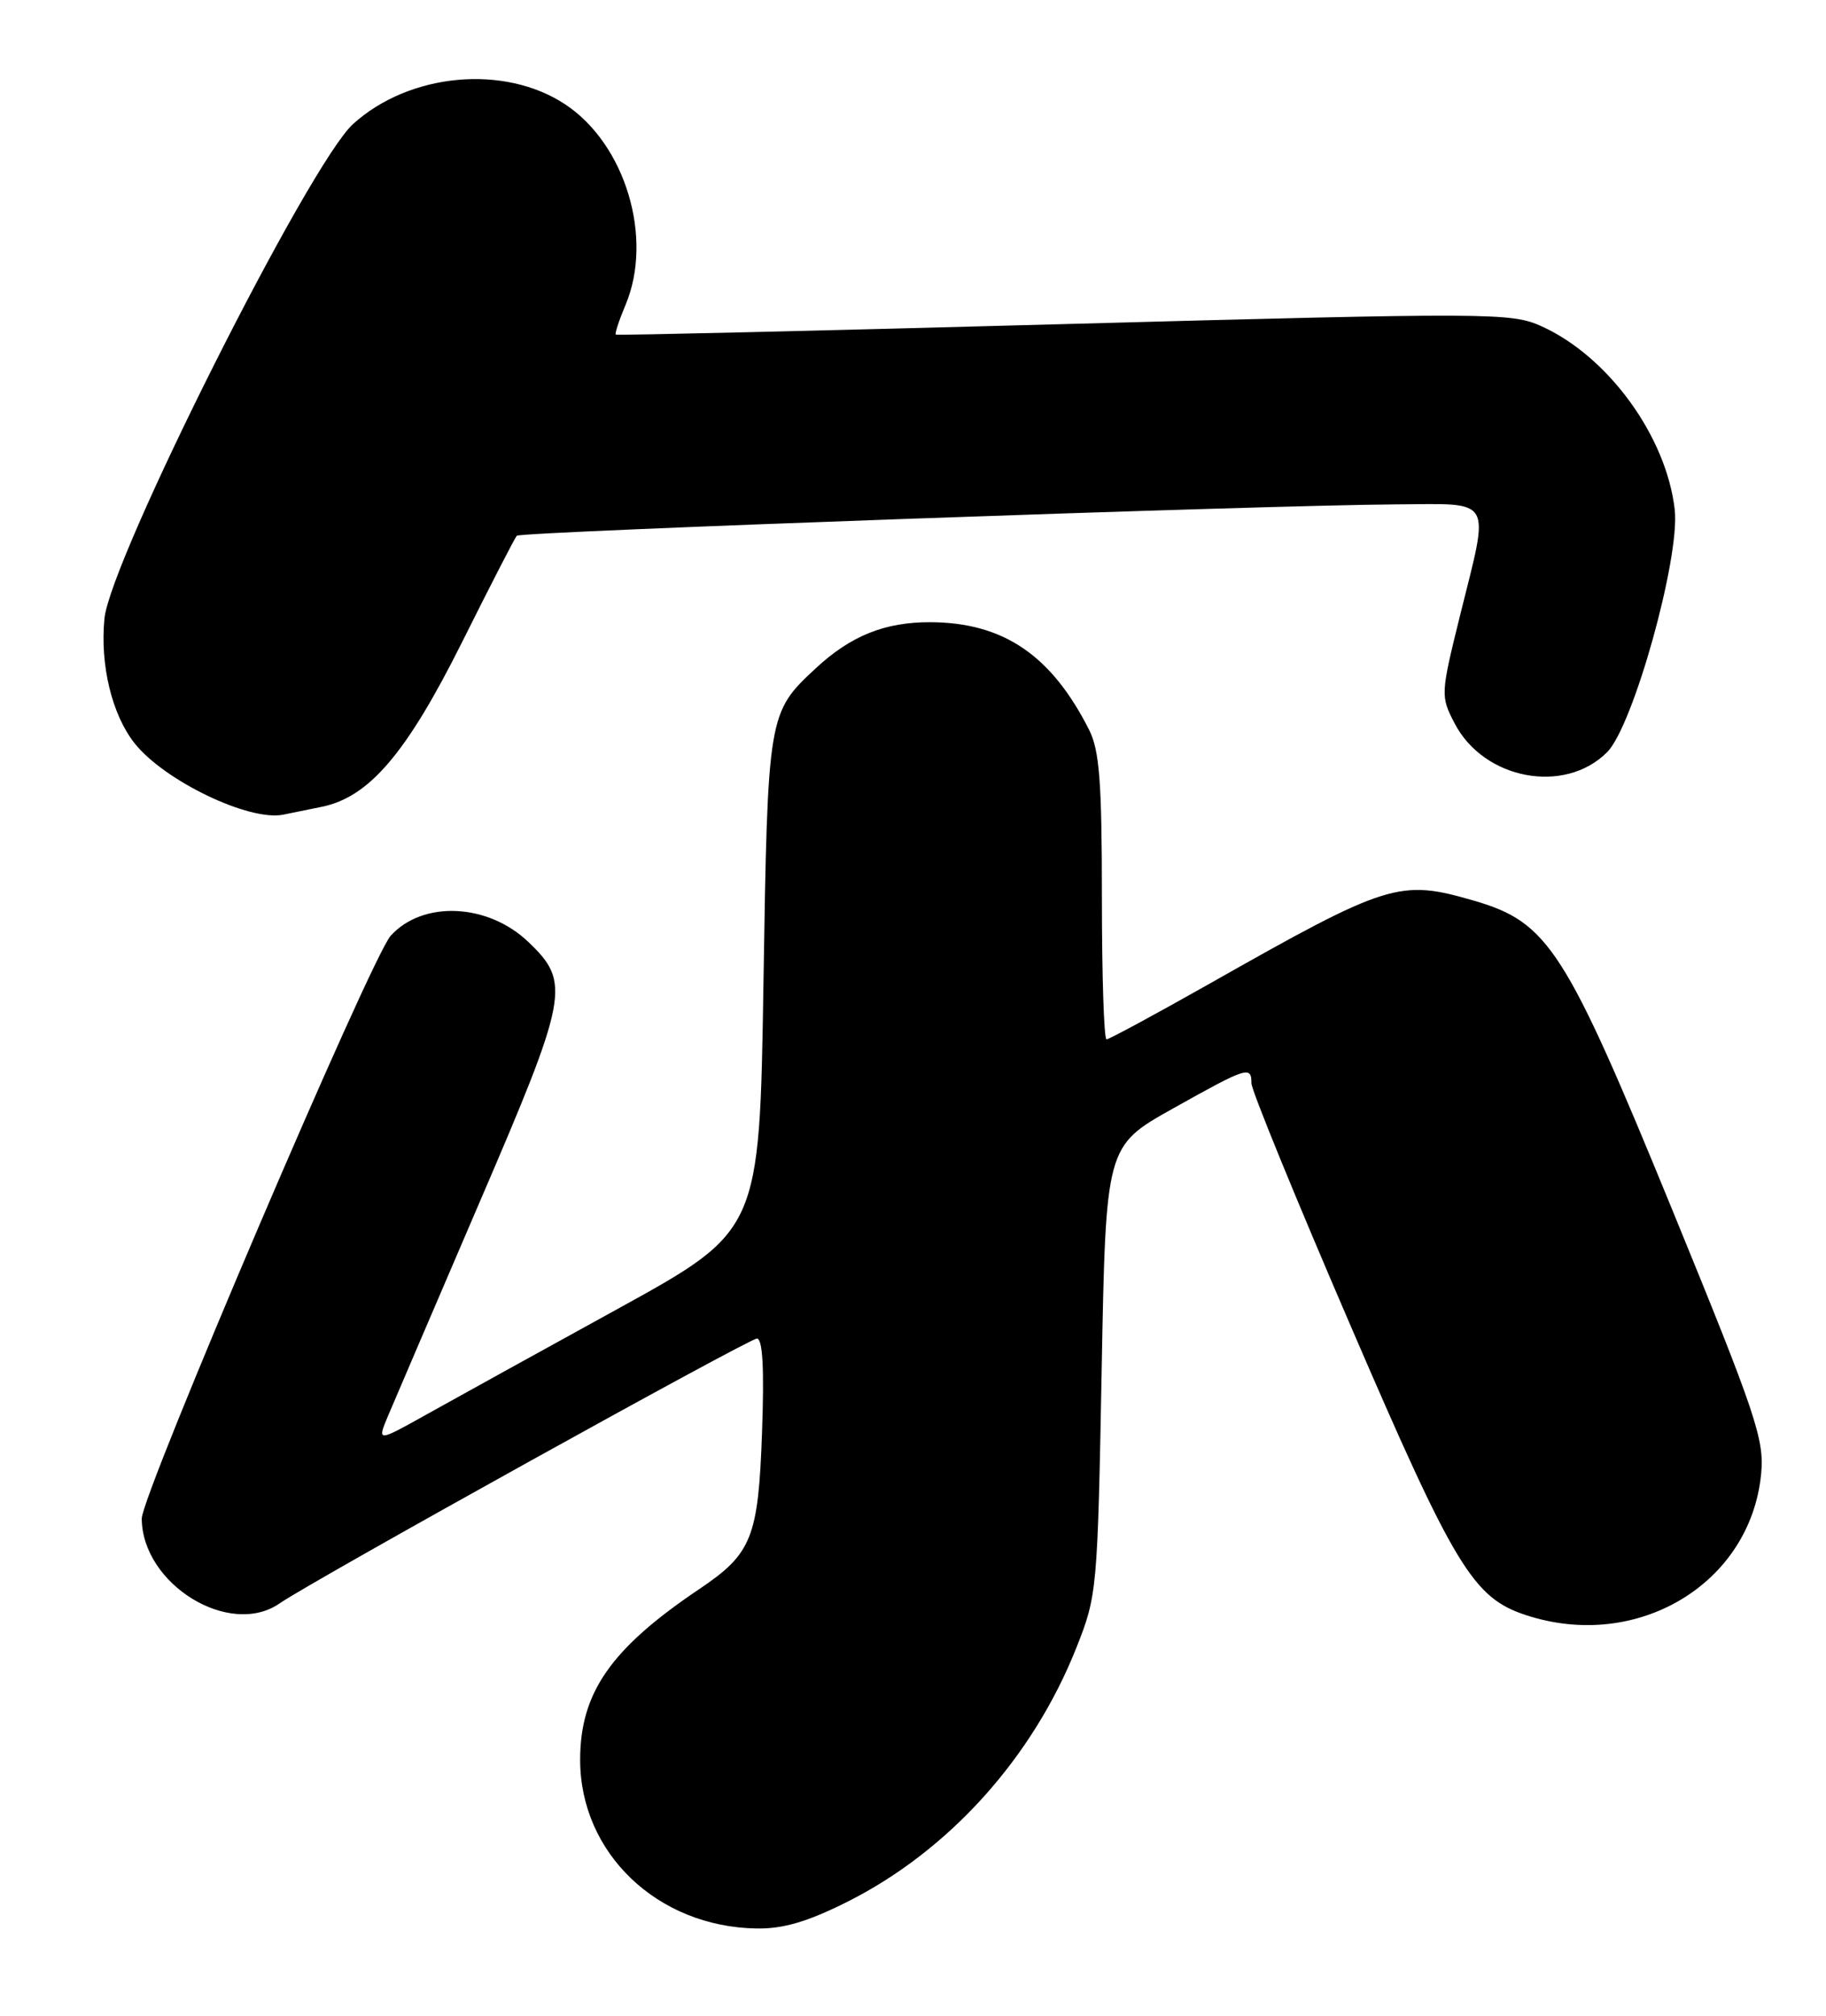 <?xml version="1.0" encoding="UTF-8" standalone="no"?>
<!DOCTYPE svg PUBLIC "-//W3C//DTD SVG 1.1//EN" "http://www.w3.org/Graphics/SVG/1.1/DTD/svg11.dtd" >
<svg xmlns="http://www.w3.org/2000/svg" xmlns:xlink="http://www.w3.org/1999/xlink" version="1.1" viewBox="0 0 232 256">
 <g >
 <path fill="currentColor"
d=" M 107.62 241.55 C 120.55 235.07 131.22 223.24 136.77 209.23 C 139.39 202.64 139.45 201.92 139.97 174.03 C 140.50 145.56 140.50 145.56 149.00 140.80 C 158.46 135.50 159.00 135.33 159.00 137.58 C 159.00 138.46 164.66 152.29 171.58 168.33 C 184.81 199.04 187.16 202.91 193.84 205.11 C 208.00 209.79 222.42 201.14 223.76 187.17 C 224.18 182.80 223.12 179.66 212.47 153.65 C 198.89 120.51 196.73 117.14 187.28 114.39 C 177.82 111.64 176.35 112.10 153.84 124.84 C 146.87 128.78 140.91 132.00 140.59 132.00 C 140.26 132.00 140.00 123.88 140.00 113.95 C 140.00 99.31 139.69 95.30 138.38 92.70 C 133.58 83.20 127.48 79.06 118.20 79.02 C 112.44 79.00 108.10 80.74 103.66 84.86 C 97.57 90.52 97.54 90.69 97.00 124.91 C 96.50 156.31 96.50 156.31 78.50 166.22 C 68.60 171.66 57.67 177.70 54.21 179.63 C 47.91 183.15 47.91 183.15 49.30 179.82 C 50.07 178.00 55.31 165.78 60.94 152.67 C 72.23 126.43 72.53 124.80 67.16 119.66 C 62.01 114.71 53.73 114.33 49.64 118.84 C 47.15 121.60 18.00 189.82 18.01 192.86 C 18.06 201.21 29.17 208.04 35.53 203.63 C 39.64 200.78 95.15 170.00 96.17 170.00 C 96.90 170.00 97.11 173.81 96.82 181.87 C 96.35 195.28 95.53 197.32 88.87 201.80 C 77.63 209.35 73.71 214.96 73.71 223.50 C 73.71 235.34 83.52 244.72 96.12 244.92 C 99.49 244.98 102.59 244.07 107.62 241.55 Z  M 40.86 102.47 C 46.90 101.25 51.64 95.69 58.71 81.55 C 62.29 74.37 65.42 68.29 65.66 68.04 C 66.14 67.52 160.47 64.16 177.25 64.06 C 189.92 63.99 189.29 62.90 185.49 78.22 C 183.03 88.18 183.02 88.41 184.81 91.86 C 188.52 99.01 198.78 100.95 204.19 95.53 C 207.51 92.21 213.47 70.84 212.78 64.73 C 211.73 55.44 204.33 45.25 195.84 41.43 C 192.02 39.70 189.47 39.69 135.17 41.16 C 104.00 42.01 78.38 42.61 78.24 42.50 C 78.09 42.39 78.65 40.68 79.49 38.69 C 83.04 30.19 79.45 18.31 71.82 13.26 C 64.09 8.14 52.05 9.25 44.87 15.74 C 39.29 20.78 13.99 71.08 13.27 78.57 C 12.70 84.45 14.22 90.74 17.08 94.37 C 20.83 99.14 31.69 104.36 36.00 103.46 C 36.83 103.29 39.01 102.84 40.86 102.47 Z "/>
</g>
</svg>